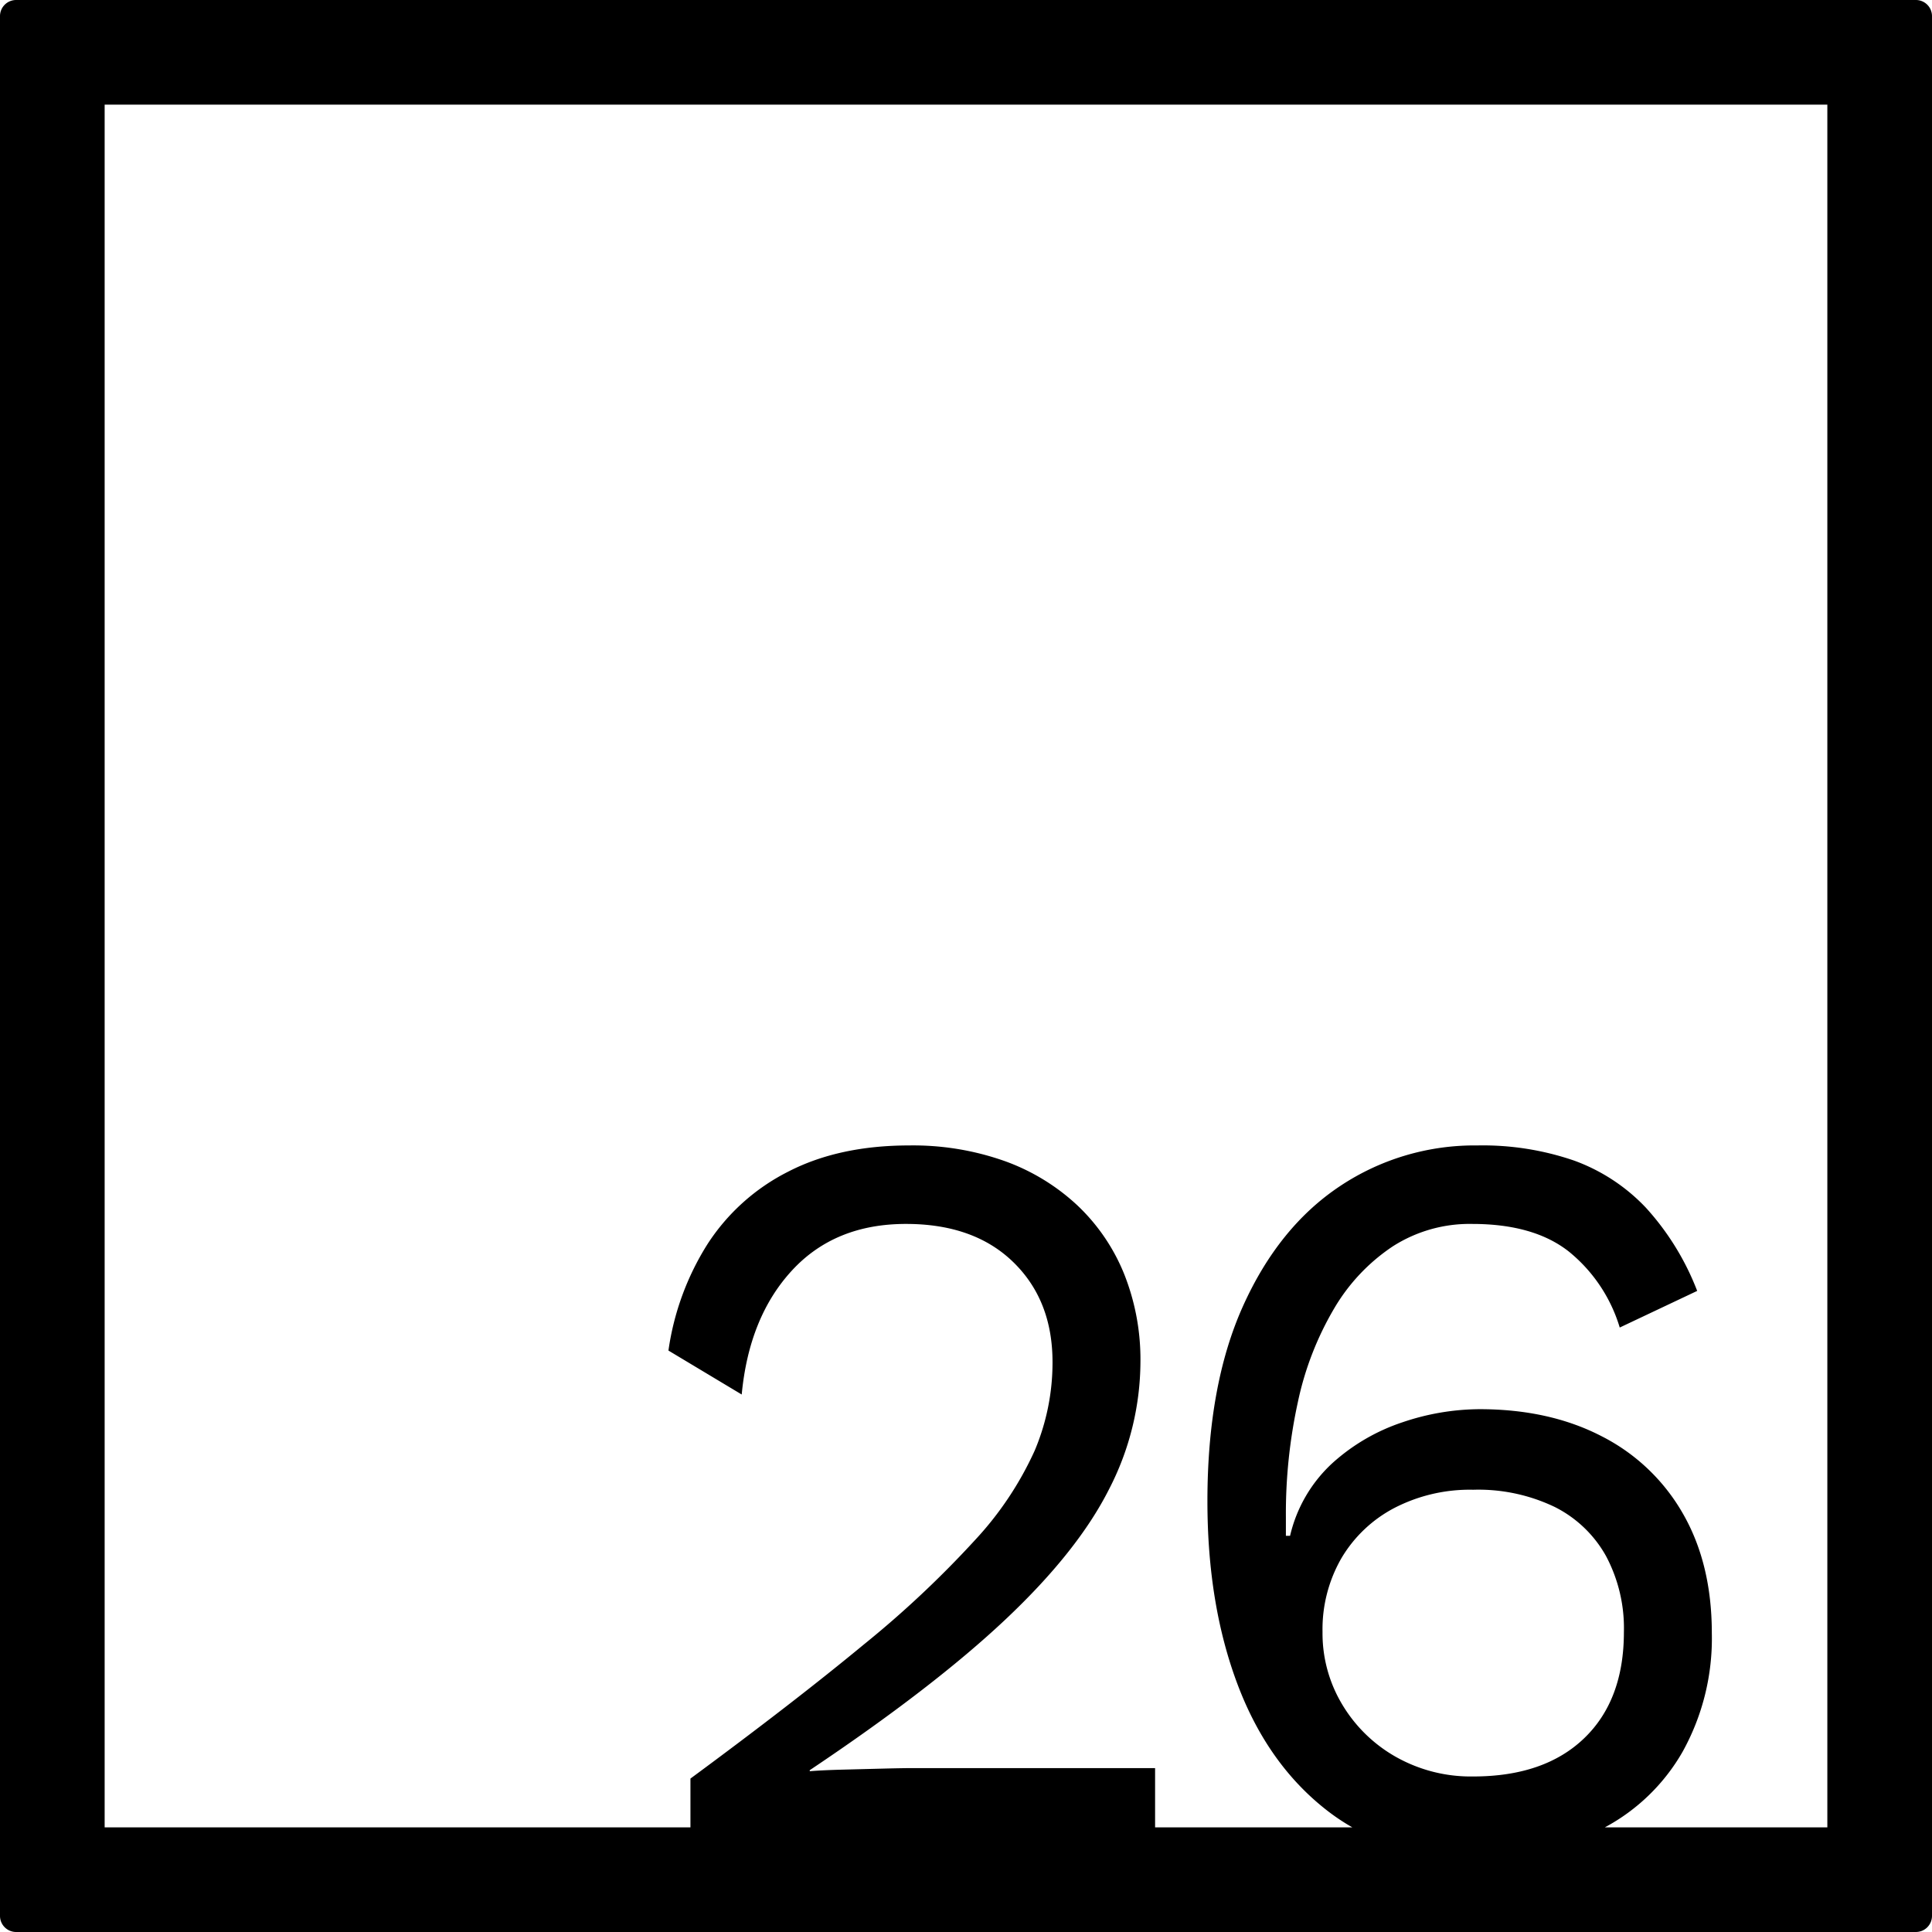 <svg xmlns="http://www.w3.org/2000/svg" width="120mm" height="120mm" viewBox="0 0 340.158 340.158">
  <g id="Zimmernummer">
      <g id="Z-04-026">
        <path fill="#000000" stroke="none" d="M339.327.831a2.835,2.835,0,0,0-2-.831H2.835A2.836,2.836,0,0,0,0,2.835V337.323a2.836,2.836,0,0,0,2.835,2.835H337.323a2.837,2.837,0,0,0,2.835-2.835V2.835A2.831,2.831,0,0,0,339.327.831ZM236.351,300.156a24.31,24.31,0,0,1-3.5-12.806,25.087,25.087,0,0,1,3.317-12.99,23.477,23.477,0,0,1,9.3-8.843,28.91,28.91,0,0,1,13.911-3.225,31.078,31.078,0,0,1,14.372,3.04,21.218,21.218,0,0,1,9.028,8.66,27.025,27.025,0,0,1,3.133,13.358q0,11.979-7,18.7t-19.531,6.725a26.848,26.848,0,0,1-13.542-3.409A25.741,25.741,0,0,1,236.351,300.156Zm85.381,21.576H282.56a34.566,34.566,0,0,0,13.673-13.285,41.107,41.107,0,0,0,5.159-20.913q0-12.16-5.067-21a34.392,34.392,0,0,0-14.28-13.635q-9.215-4.79-21.557-4.791a42.7,42.7,0,0,0-13.543,2.3,34.727,34.727,0,0,0-12.344,7.186,25.07,25.07,0,0,0-7.463,12.805H226.4v-3.316a91.975,91.975,0,0,1,2.119-20.269,54.629,54.629,0,0,1,6.357-16.4A33.511,33.511,0,0,1,245.2,219.453a25.08,25.08,0,0,1,14-3.961q10.869,0,17.043,4.883a27.329,27.329,0,0,1,8.937,13.358l13.634-6.449a46.585,46.585,0,0,0-9.028-14.648,32.822,32.822,0,0,0-12.621-8.291,49.449,49.449,0,0,0-17.044-2.672,42.7,42.7,0,0,0-24.229,7.186q-10.777,7.185-17.043,21.1t-6.264,34.362q0,18.241,5.343,32.337t15.845,22.2a36.962,36.962,0,0,0,4.325,2.875H203.371V311.3H160.809q-1.843,0-5.435.092t-7.186.184q-3.594.1-5.62.276v-.184q21.739-14.551,34.455-26.532T195.264,262.2a49.2,49.2,0,0,0,5.528-22.387,40.648,40.648,0,0,0-2.856-15.477,34.3,34.3,0,0,0-8.2-12.068,37.093,37.093,0,0,0-12.806-7.831,48.284,48.284,0,0,0-16.859-2.764q-12.346,0-21.281,4.606A36.444,36.444,0,0,0,124.6,218.993a47.549,47.549,0,0,0-6.91,18.793l12.9,7.739q1.287-13.632,8.844-21.834t20.083-8.2q11.975,0,18.886,6.725t6.909,17.6a39.833,39.833,0,0,1-3.132,15.57,58.583,58.583,0,0,1-10.5,15.753,180,180,0,0,1-19.623,18.426Q139.8,299.7,121.563,313.146v8.586H18.425V18.425H321.732Z"/>
      </g>
    </g>
</svg>

